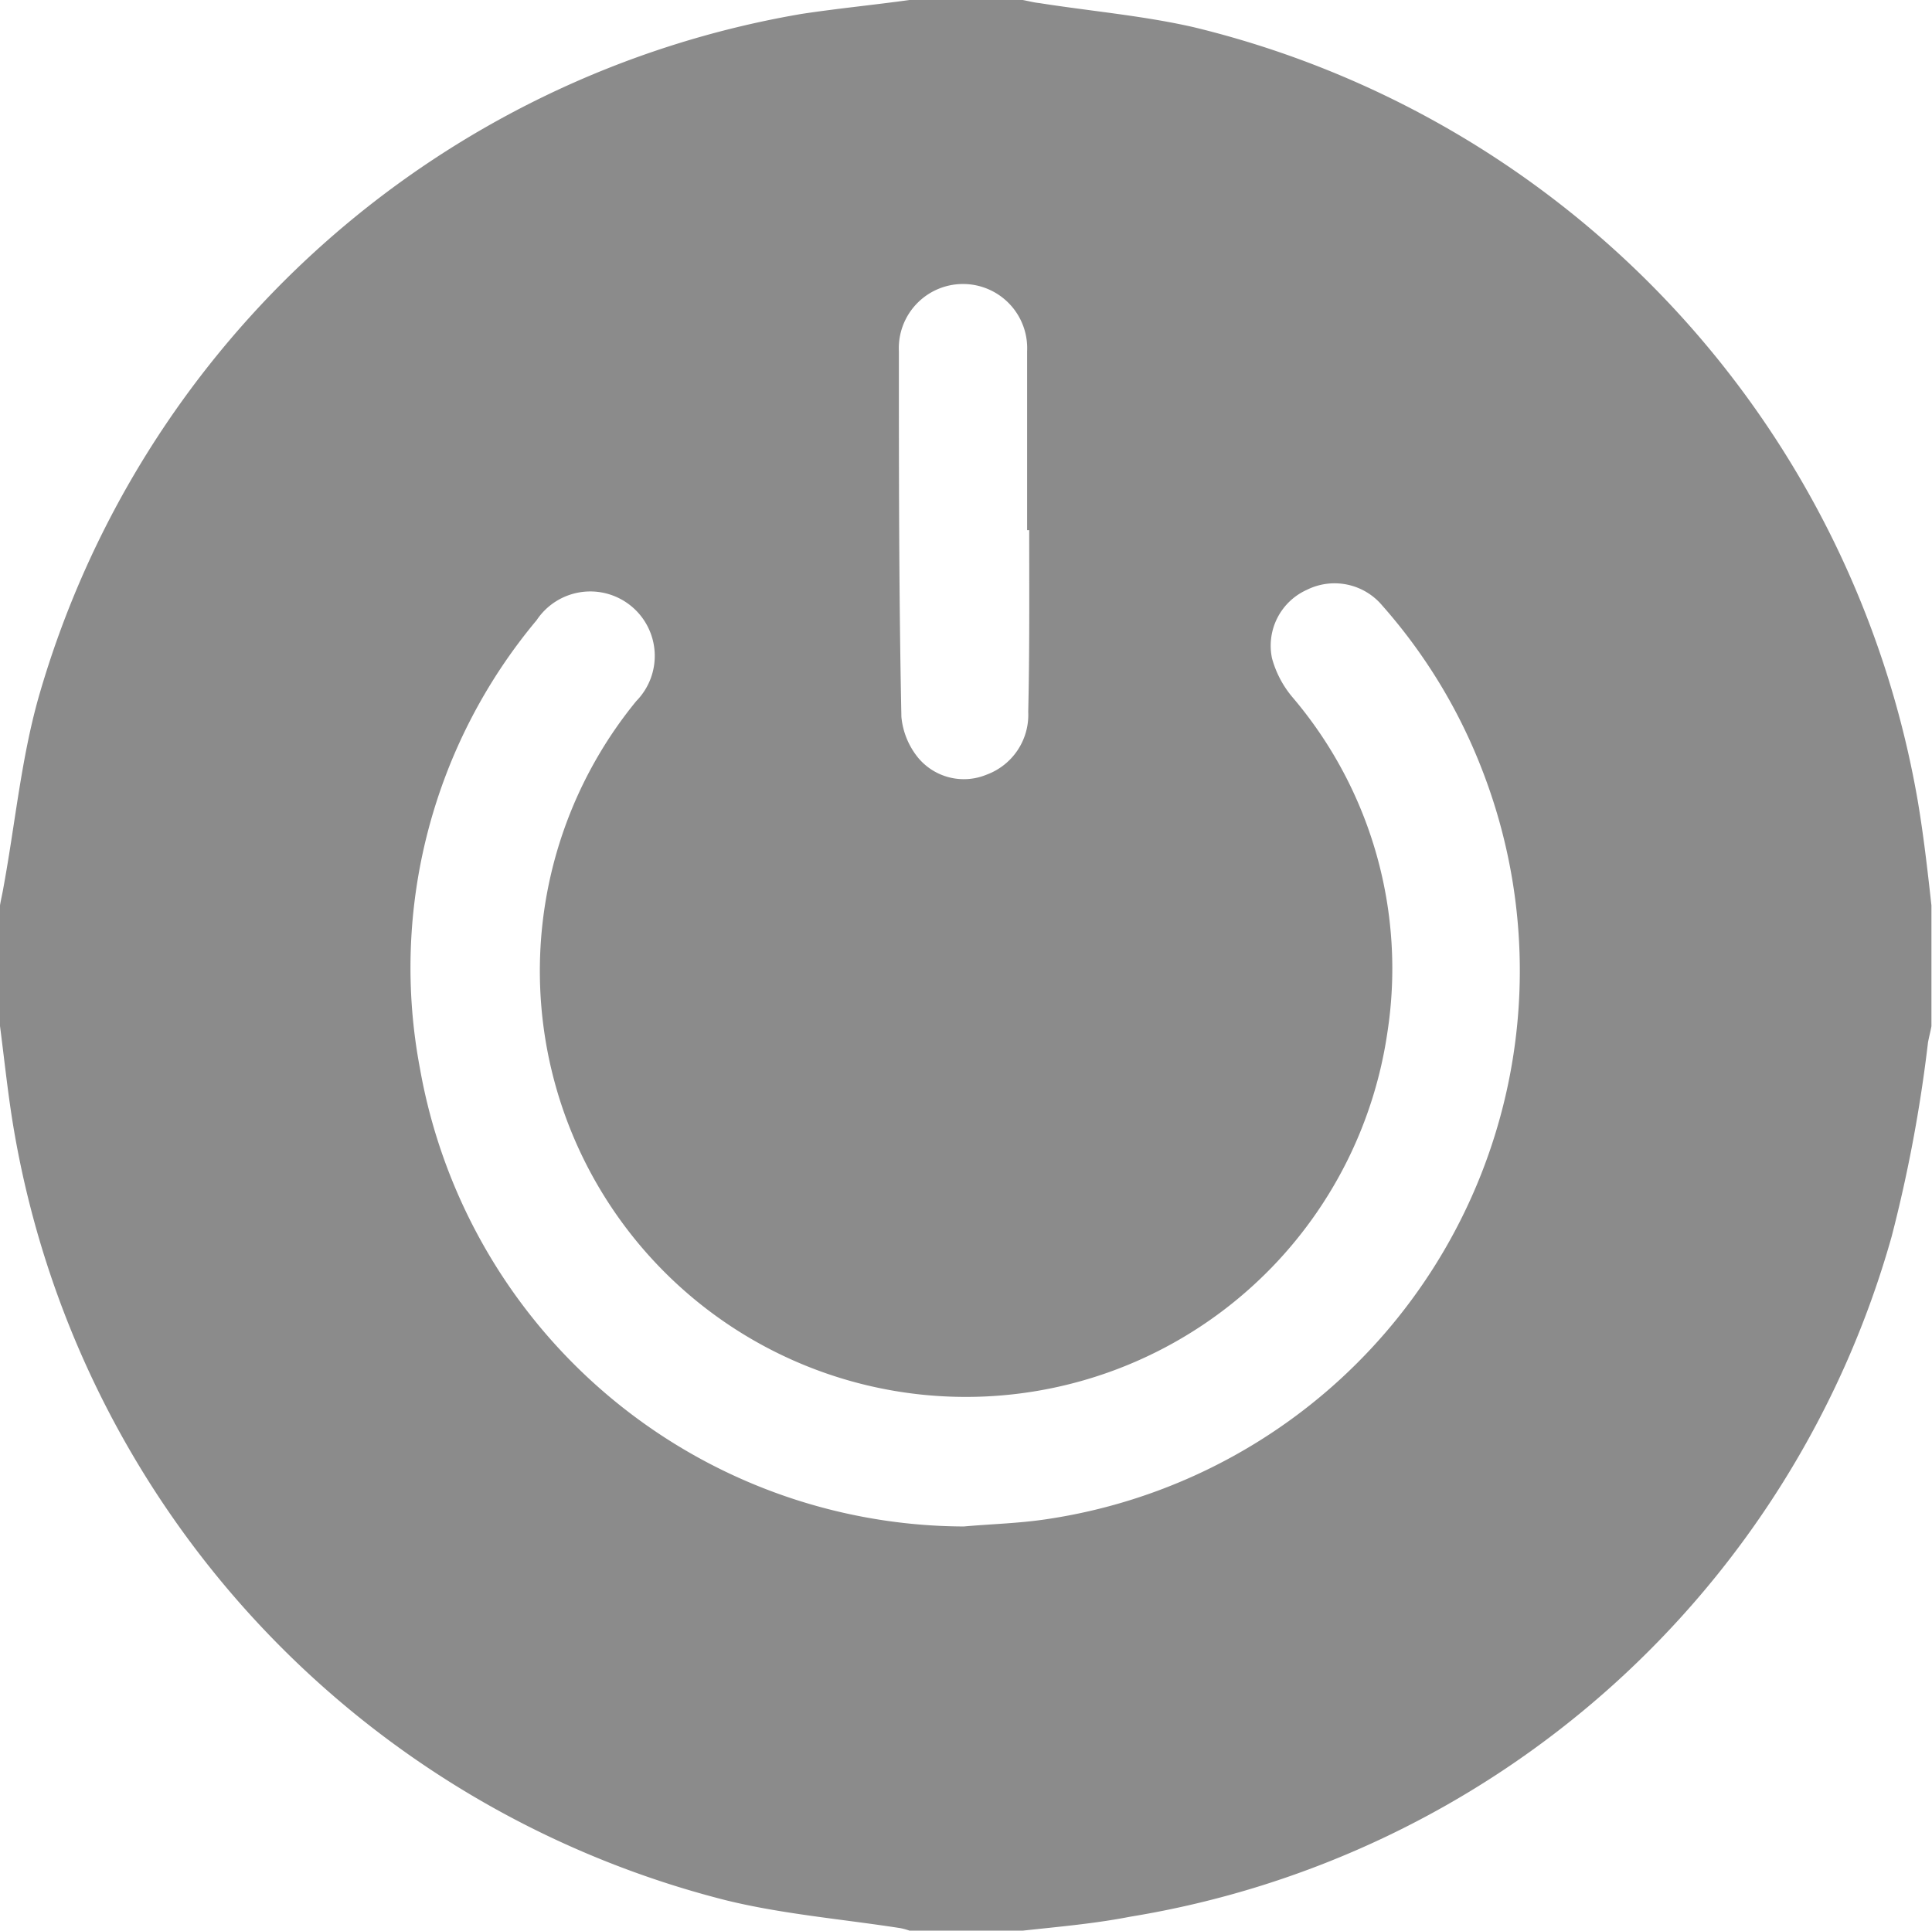 <svg xmlns="http://www.w3.org/2000/svg" width="13.846" height="13.843" viewBox="0 0 13.846 13.843">
  <path id="Log_out" data-name="Log out" d="M6.518,0h.811c.04.007.079.018.119.022.368.058.743.09,1.107.173a6.917,6.917,0,0,1,5.187,5.534c.043.252.072.508.1.761v.865c-.007.04-.018.079-.025.119a10.36,10.36,0,0,1-.26,1.388A6.808,6.808,0,0,1,8.1,13.738c-.256.05-.515.072-.771.1H6.518a.436.436,0,0,0-.065-.018c-.418-.065-.844-.1-1.251-.2A6.893,6.893,0,0,1,.1,8.1C.058,7.855.032,7.6,0,7.354V6.489c.007-.043.018-.087.025-.13.083-.451.126-.912.249-1.352A6.894,6.894,0,0,1,5.743.1C6,.061,6.258.036,6.518,0Zm.389,10.941c.2-.018.4-.022.606-.054a3.974,3.974,0,0,0,3.111-5.364A3.893,3.893,0,0,0,9.906,4.34a.446.446,0,0,0-.541-.112.439.439,0,0,0-.249.49A.729.729,0,0,0,9.265,5a3,3,0,0,1,.678,2.4A3.053,3.053,0,1,1,4.56,5.025a.462.462,0,1,0-.714-.58A3.882,3.882,0,0,0,3.01,7.66,3.973,3.973,0,0,0,6.907,10.941ZM7.376,3.8H7.361c0-.429,0-.854,0-1.283a.46.46,0,1,0-.919,0c0,.872,0,1.748.018,2.621a.544.544,0,0,0,.119.292.426.426,0,0,0,.49.123.457.457,0,0,0,.3-.451C7.379,4.668,7.376,4.236,7.376,3.8Z" fill="#8b8b8b"/>
</svg>
